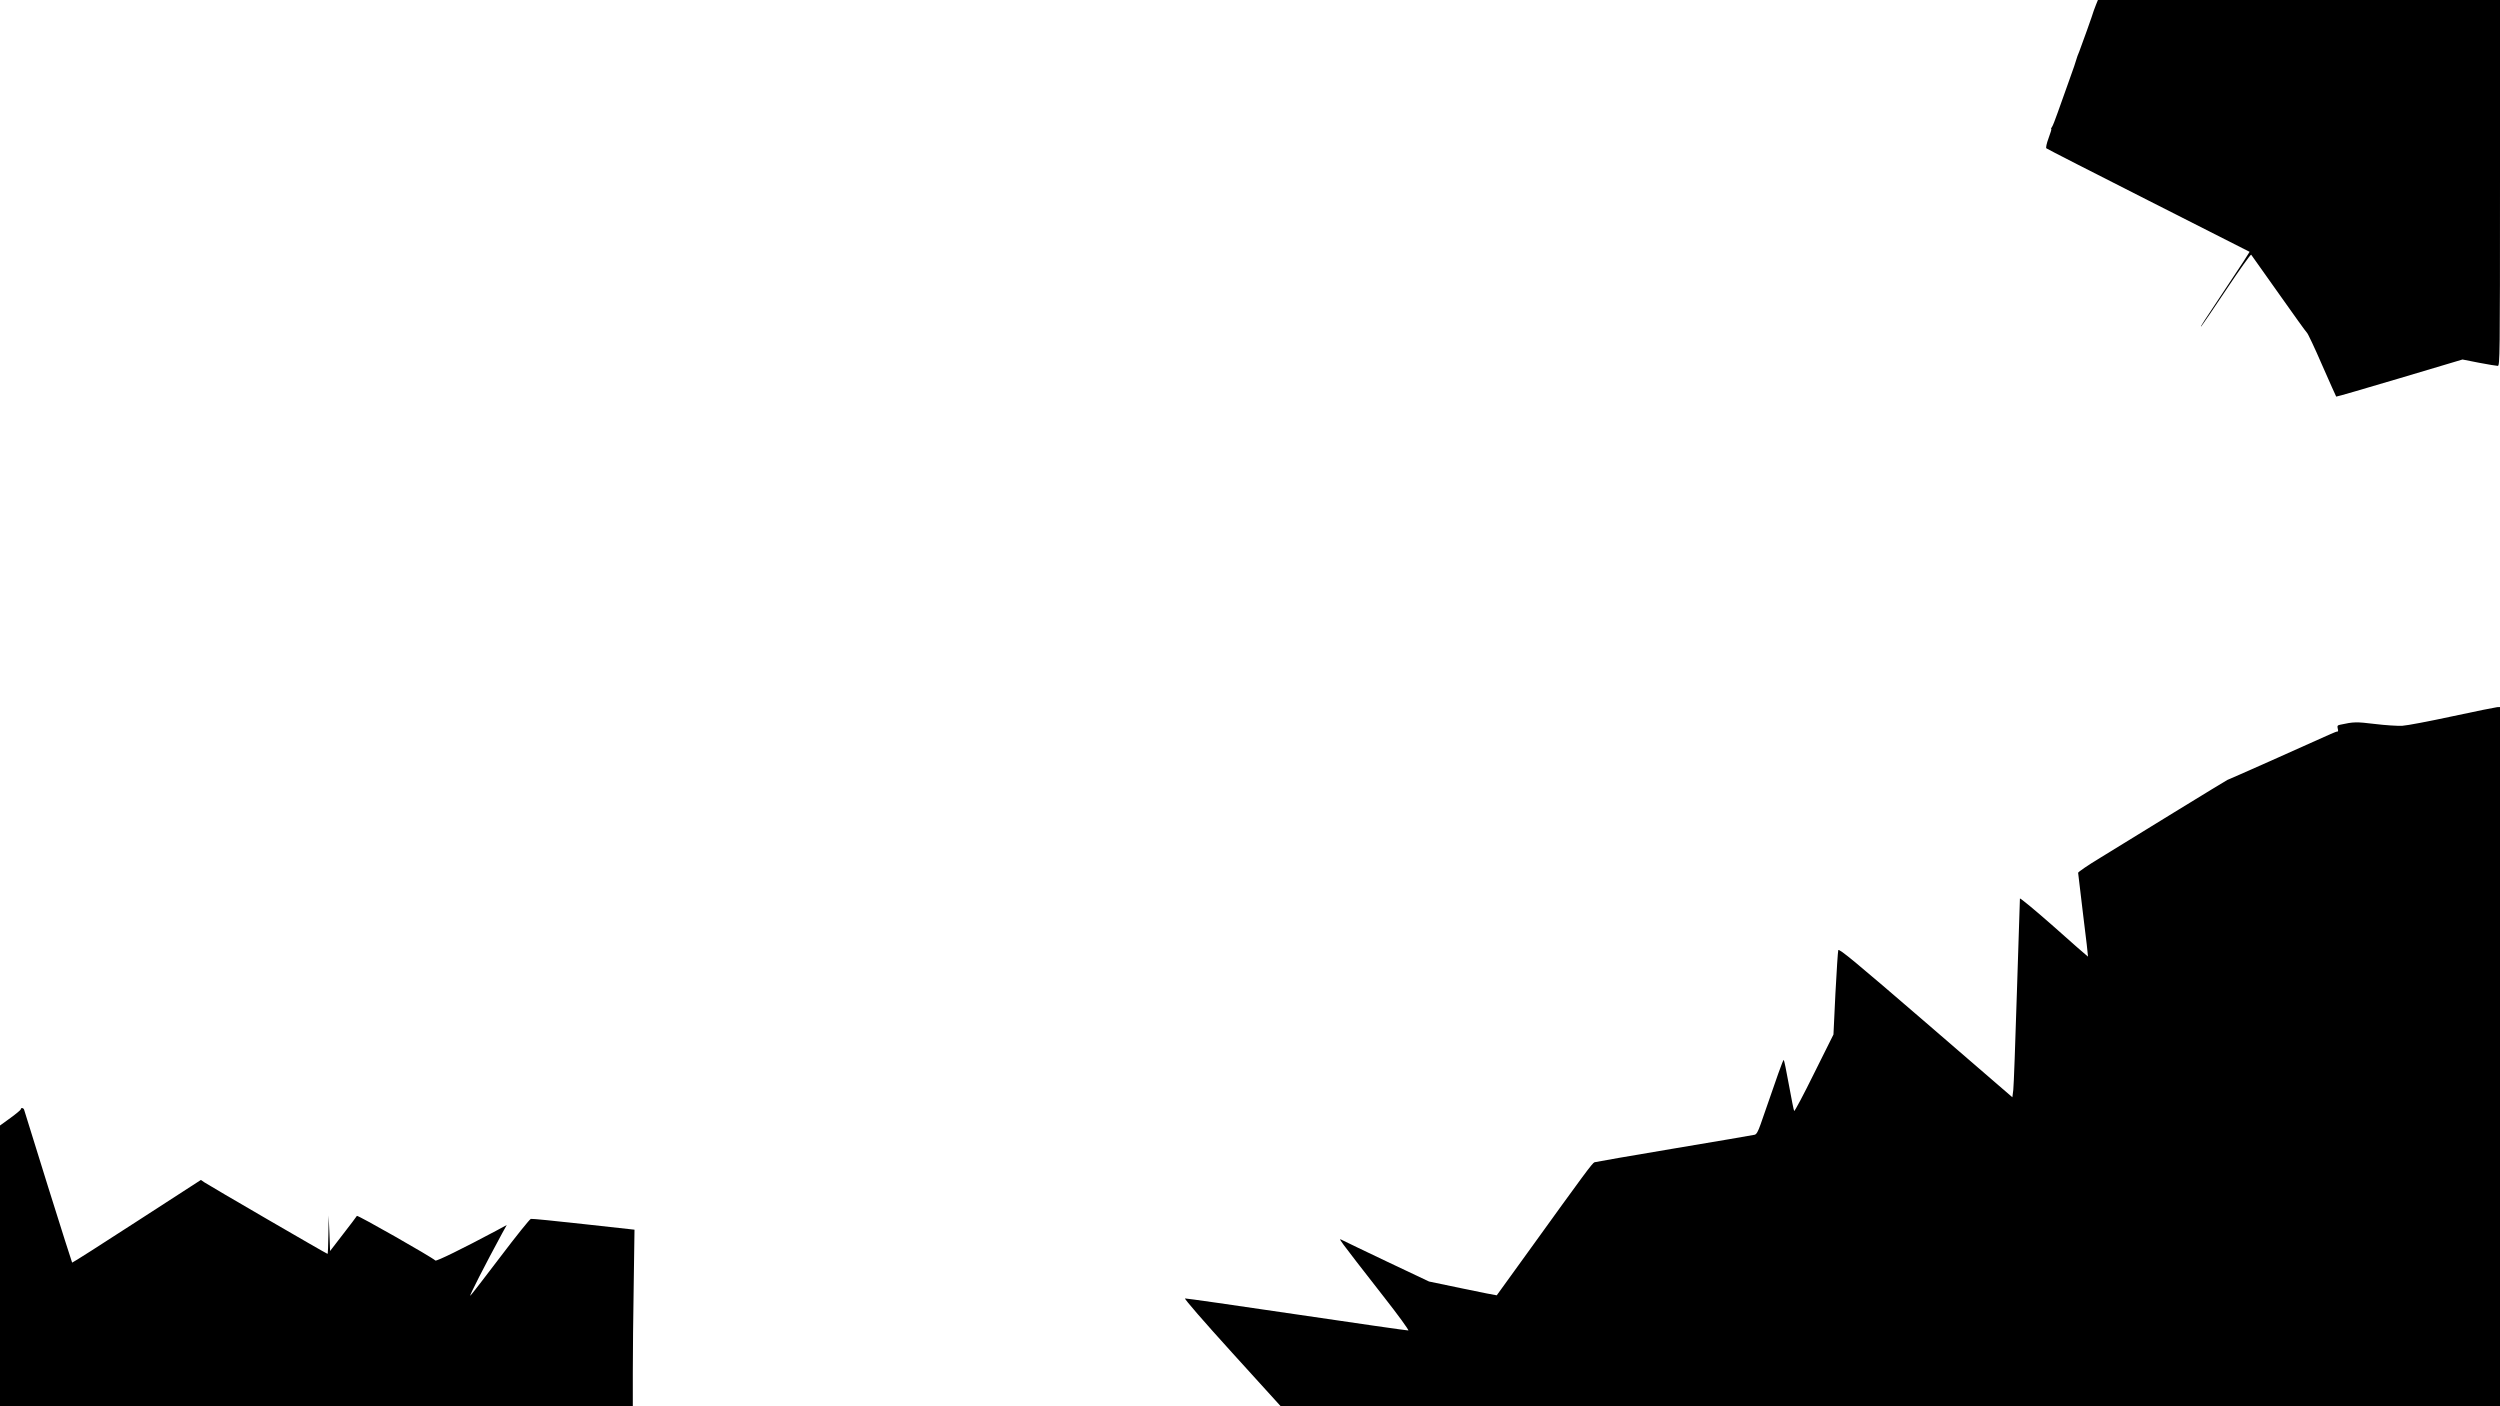 <?xml version="1.0" standalone="no"?>
<!DOCTYPE svg PUBLIC "-//W3C//DTD SVG 20010904//EN"
 "http://www.w3.org/TR/2001/REC-SVG-20010904/DTD/svg10.dtd">
<svg version="1.0" xmlns="http://www.w3.org/2000/svg"
 width="1920pt" height="1080pt" viewBox="0 0 1920 1080"
 preserveAspectRatio="xMidYMid meet">
<g transform="translate(0,1080) scale(0.1,-0.1)"
fill="#000000" stroke="none">
<path d="M16097 10763 c-8 -21 -16 -41 -17 -45 -3 -15 -99 -284 -111 -313 -7
-16 -13 -32 -14 -35 -13 -45 -31 -97 -70 -205 -26 -71 -62 -175 -82 -230 -19
-55 -39 -105 -45 -112 -6 -7 -8 -13 -4 -13 3 0 -6 -32 -21 -71 -15 -40 -22
-74 -17 -78 5 -5 358 -185 784 -401 426 -216 776 -394 777 -394 1 -1 -75 -119
-171 -262 -189 -284 -215 -324 -199 -309 6 6 92 133 193 284 100 150 185 269
189 265 4 -5 99 -139 212 -299 112 -159 209 -294 216 -300 7 -5 60 -117 117
-249 58 -131 106 -240 108 -242 2 -2 221 62 487 141 l483 144 127 -25 c69 -13
134 -24 144 -24 16 0 17 74 17 1405 l0 1405 -1544 0 -1544 0 -15 -37z"/>
<path d="M18835 5299 c-176 -38 -349 -71 -385 -73 -36 -2 -131 4 -212 14 -143
17 -160 17 -266 -6 -20 -4 -23 -9 -18 -30 4 -13 3 -23 -1 -22 -5 1 -28 -8 -53
-19 -189 -86 -790 -353 -794 -353 -2 0 -185 -112 -407 -248 -222 -137 -479
-294 -571 -351 -93 -56 -168 -108 -168 -114 1 -7 18 -154 39 -327 22 -173 38
-316 37 -317 -1 -1 -119 102 -261 229 -143 126 -261 224 -262 217 -1 -8 -11
-329 -23 -714 -12 -385 -24 -725 -28 -756 l-7 -56 -665 574 c-537 463 -666
570 -672 556 -3 -10 -13 -160 -22 -333 l-15 -315 -148 -297 c-81 -164 -150
-295 -154 -290 -3 4 -21 94 -40 199 -19 106 -37 193 -40 193 -6 0 -46 -113
-177 -493 -20 -57 -32 -79 -47 -82 -11 -3 -288 -50 -616 -105 -328 -55 -604
-103 -613 -106 -17 -6 -72 -81 -514 -694 -129 -179 -236 -326 -237 -328 -1 -1
-118 22 -261 52 l-259 54 -319 151 c-175 83 -332 159 -348 167 -34 18 -44 31
320 -436 110 -140 194 -256 188 -258 -6 -1 -391 54 -856 123 -465 69 -851 124
-859 123 -8 -2 146 -179 360 -415 l374 -412 4683 -1 4682 0 0 2685 0 2685 -22
-1 c-13 -1 -167 -32 -343 -70z"/>
<path d="M160 2281 c0 -5 -36 -35 -80 -67 l-80 -58 0 -1078 0 -1078 2430 0
2430 0 0 258 c0 142 3 448 7 678 l6 420 -390 43 c-214 24 -397 42 -406 40 -9
-2 -113 -132 -232 -289 -119 -157 -223 -292 -232 -300 -17 -16 113 237 244
479 l35 63 -83 -45 c-257 -137 -457 -235 -465 -228 -30 28 -598 351 -603 343
-3 -6 -51 -69 -106 -140 l-100 -130 -5 136 -6 137 -2 -147 c-1 -82 -4 -148 -6
-148 -7 0 -917 529 -947 550 l-26 18 -493 -319 c-271 -176 -494 -318 -496
-316 -2 2 -85 264 -185 583 -99 318 -182 585 -184 592 -5 14 -25 17 -25 3z"/>
</g>
</svg>
